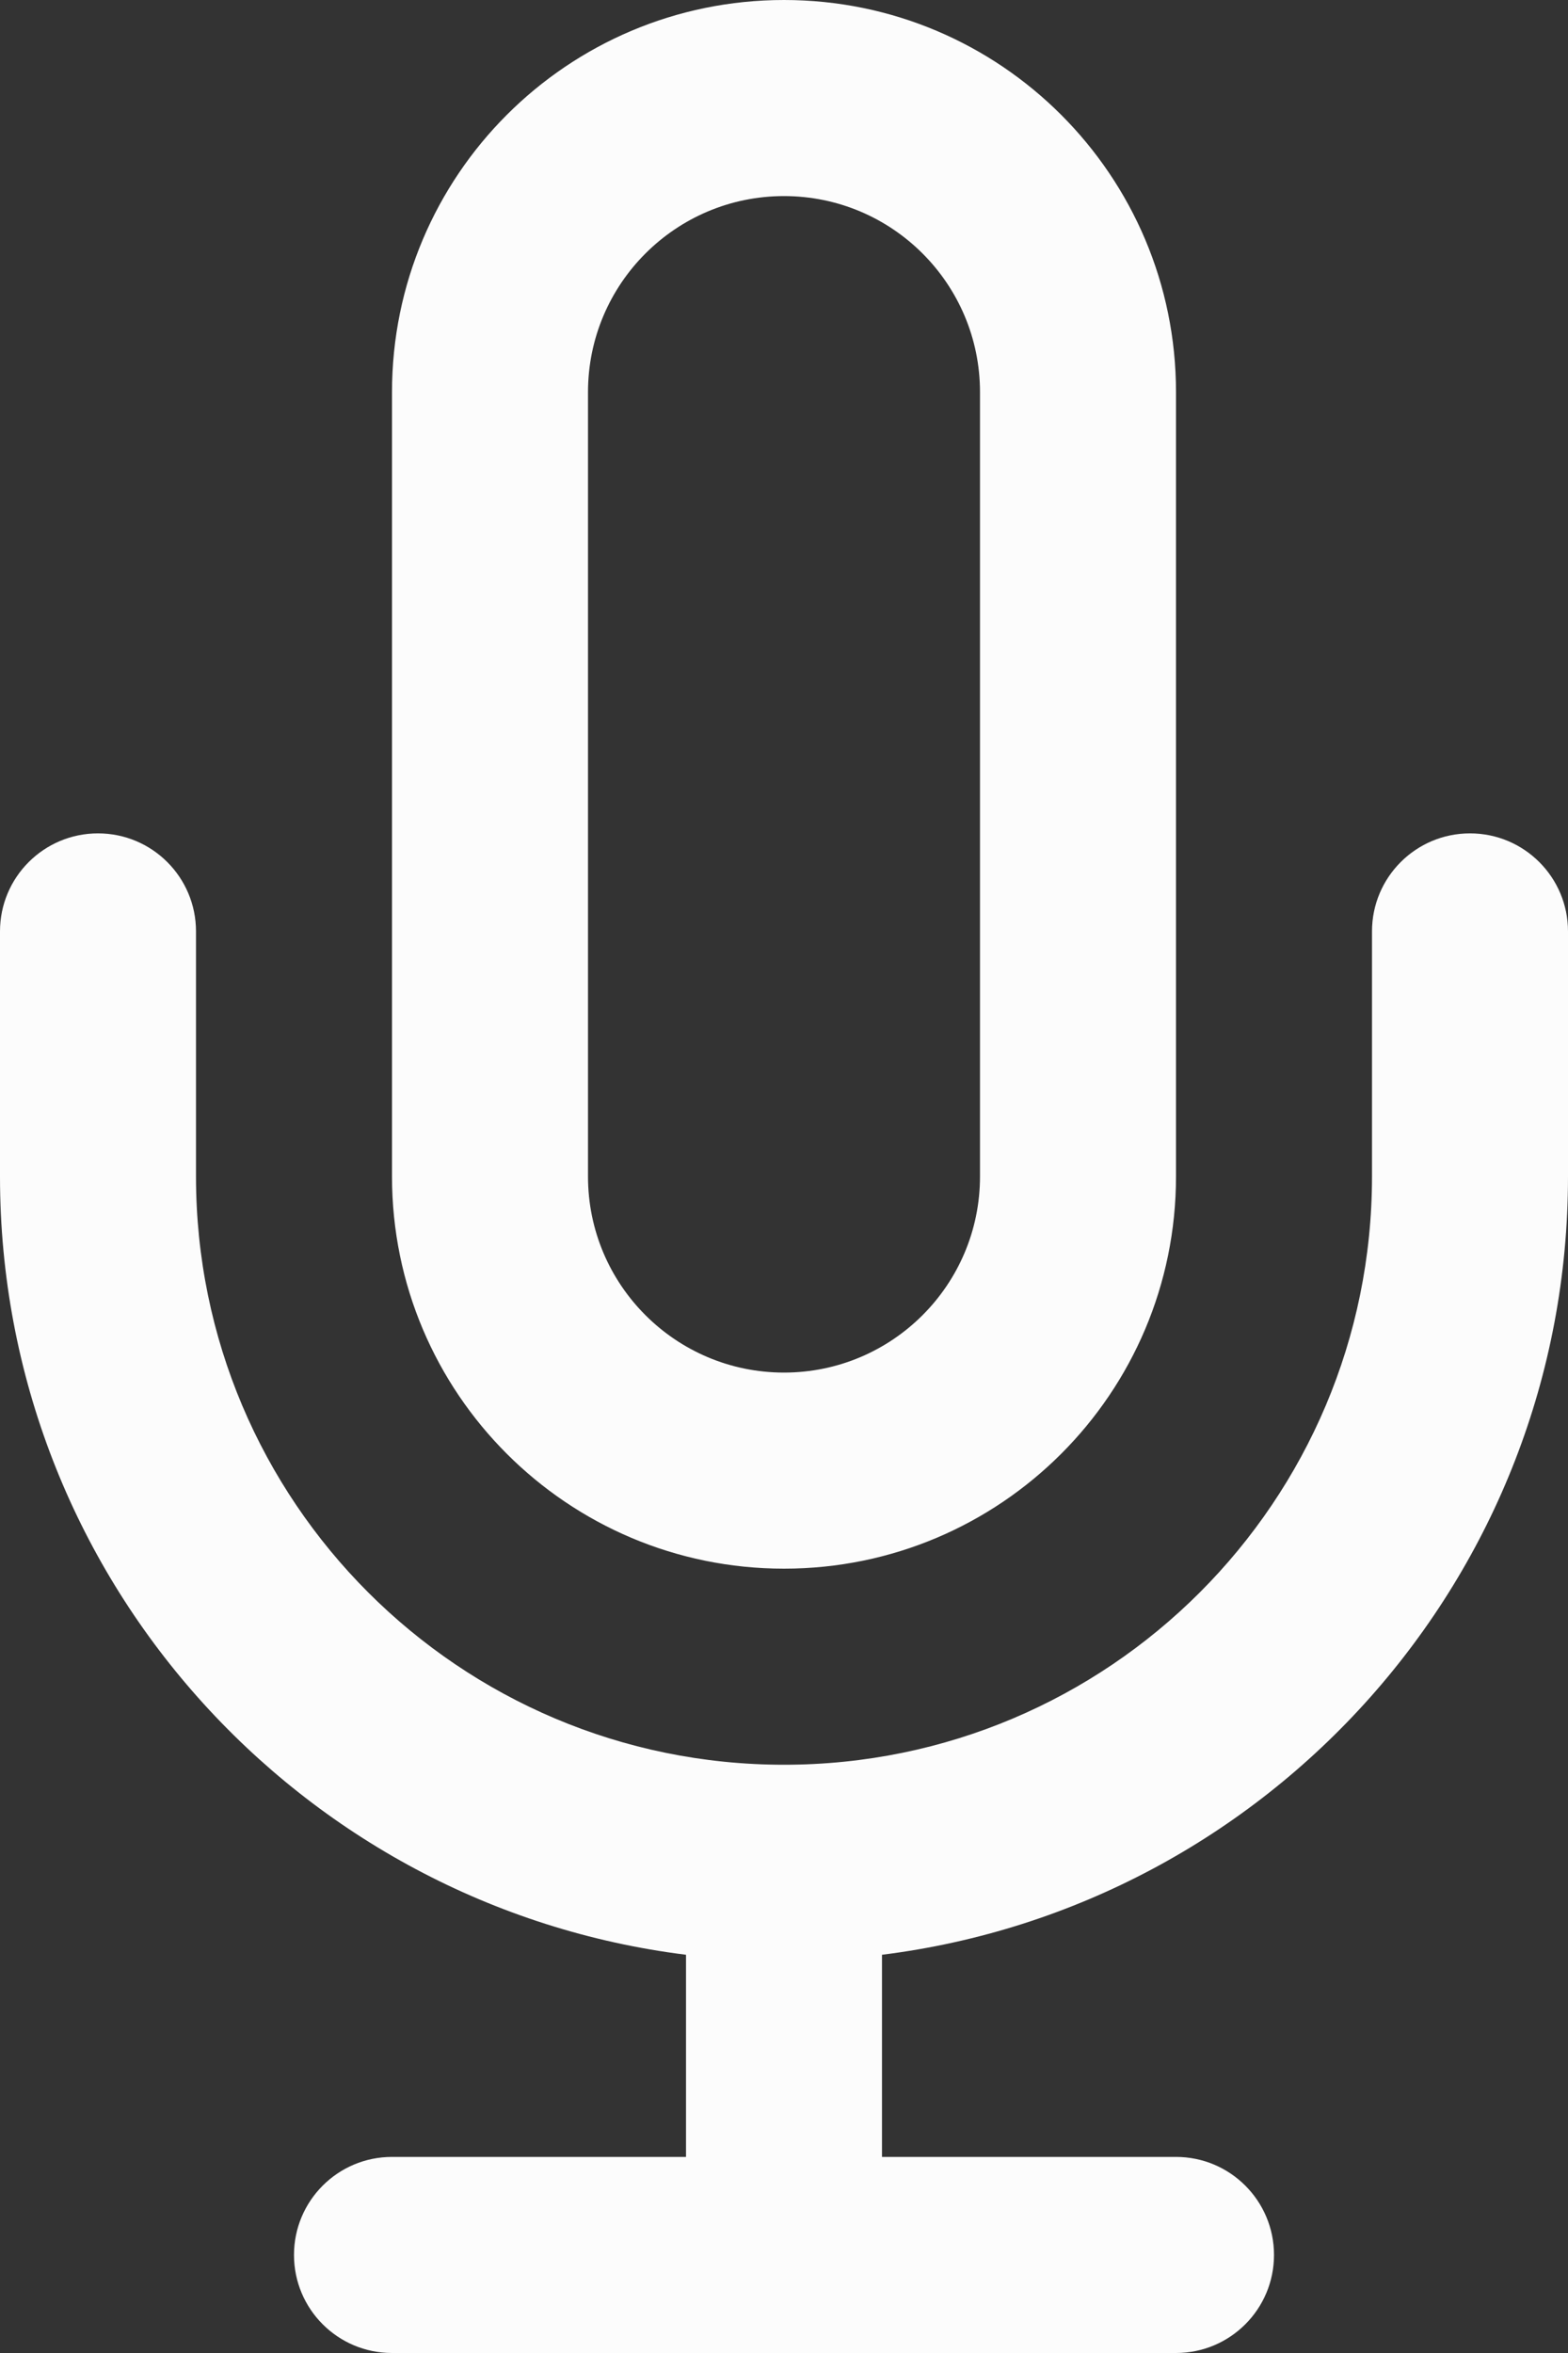 <svg width="38" height="57" viewBox="0 0 38 57" fill="none" xmlns="http://www.w3.org/2000/svg">
<rect x="0" y="0" width="38" height="57" fill="#333333" stroke="none"/>
<path fill-rule="evenodd" clip-rule="evenodd" d="M9.5 9.5C9.5 4.253 13.753 0 19 0C24.247 0 28.5 4.253 28.5 9.5V28.5C28.5 33.747 24.247 38 19 38C13.753 38 9.5 33.747 9.5 28.5V9.5ZM19 4.75C16.377 4.75 14.25 6.877 14.25 9.5V28.5C14.25 31.123 16.377 33.25 19 33.25C21.623 33.25 23.75 31.123 23.75 28.5V9.5C23.75 6.877 21.623 4.75 19 4.75ZM2.375 20.188C3.687 20.188 4.75 21.251 4.75 22.562V28.5C4.75 36.37 11.13 42.75 19 42.75C26.87 42.75 33.25 36.37 33.25 28.5V22.562C33.25 21.251 34.313 20.188 35.625 20.188C36.937 20.188 38 21.251 38 22.562V28.5C38 38.189 30.747 46.184 21.375 47.353V52.25H28.5C29.812 52.25 30.875 53.313 30.875 54.625C30.875 55.937 29.812 57 28.5 57H9.5C8.188 57 7.125 55.937 7.125 54.625C7.125 53.313 8.188 52.25 9.5 52.25H16.625V47.353C7.253 46.184 0 38.189 0 28.5V22.562C0 21.251 1.063 20.188 2.375 20.188Z" fill="#FCFCFC"/>
</svg>
